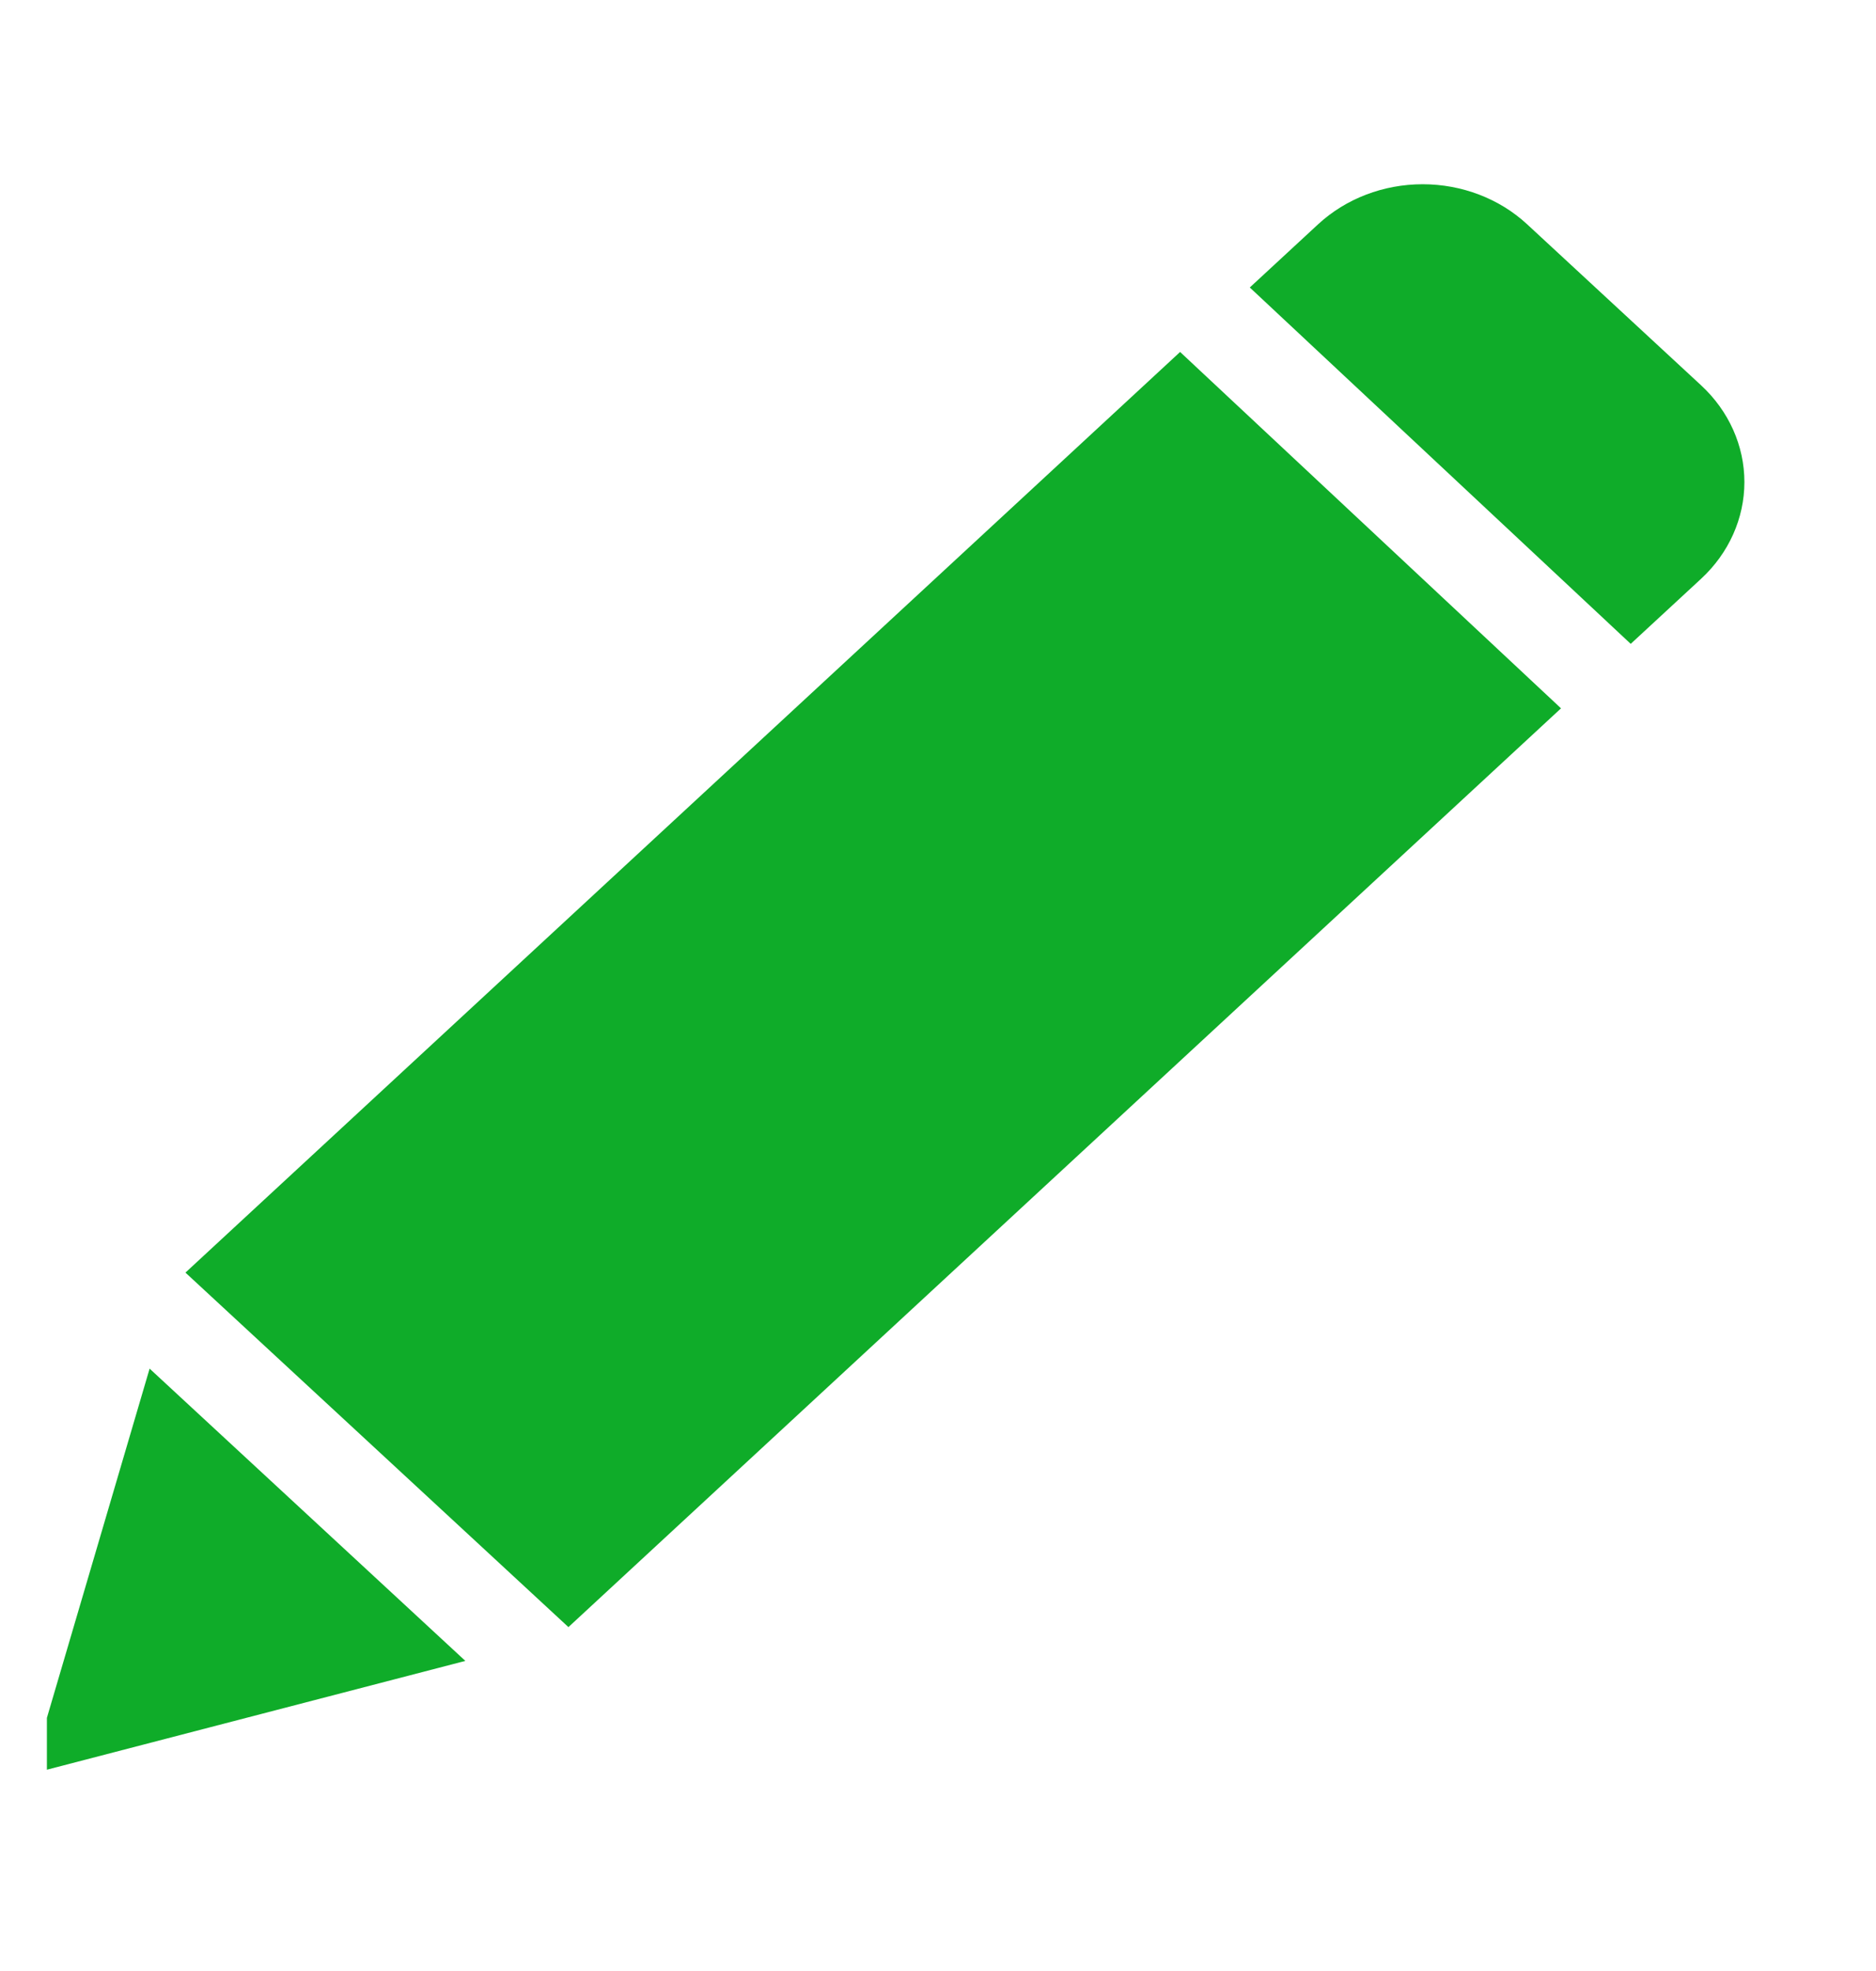 <svg width="20" height="21" viewBox="0 0 20 21" fill="none" xmlns="http://www.w3.org/2000/svg">
<g clip-path="url(#clip0_3336_12682)">
<path d="M0.324 18.901L4.961 17.696L1.595 14.582L0.324 18.901Z" fill="#0FAC29"/>
<path d="M16.28 2.389C15.985 2.116 15.584 1.963 15.167 1.963C14.749 1.963 14.349 2.116 14.053 2.389L13.324 3.063L17.385 6.86L18.136 6.166C18.431 5.893 18.597 5.522 18.597 5.136C18.597 4.75 18.431 4.379 18.136 4.106L16.28 2.389Z" fill="#0FAC29"/>
<path d="M1.977 13.559L6.06 17.336L16.642 7.547L12.581 3.75L1.977 13.559Z" fill="#0FAC29"/>
</g>
<defs>
<clipPath id="clip0_3336_12682">
<rect width="19" height="21" fill="white" transform="translate(0.5)"/>
</clipPath>
</defs>
</svg>
